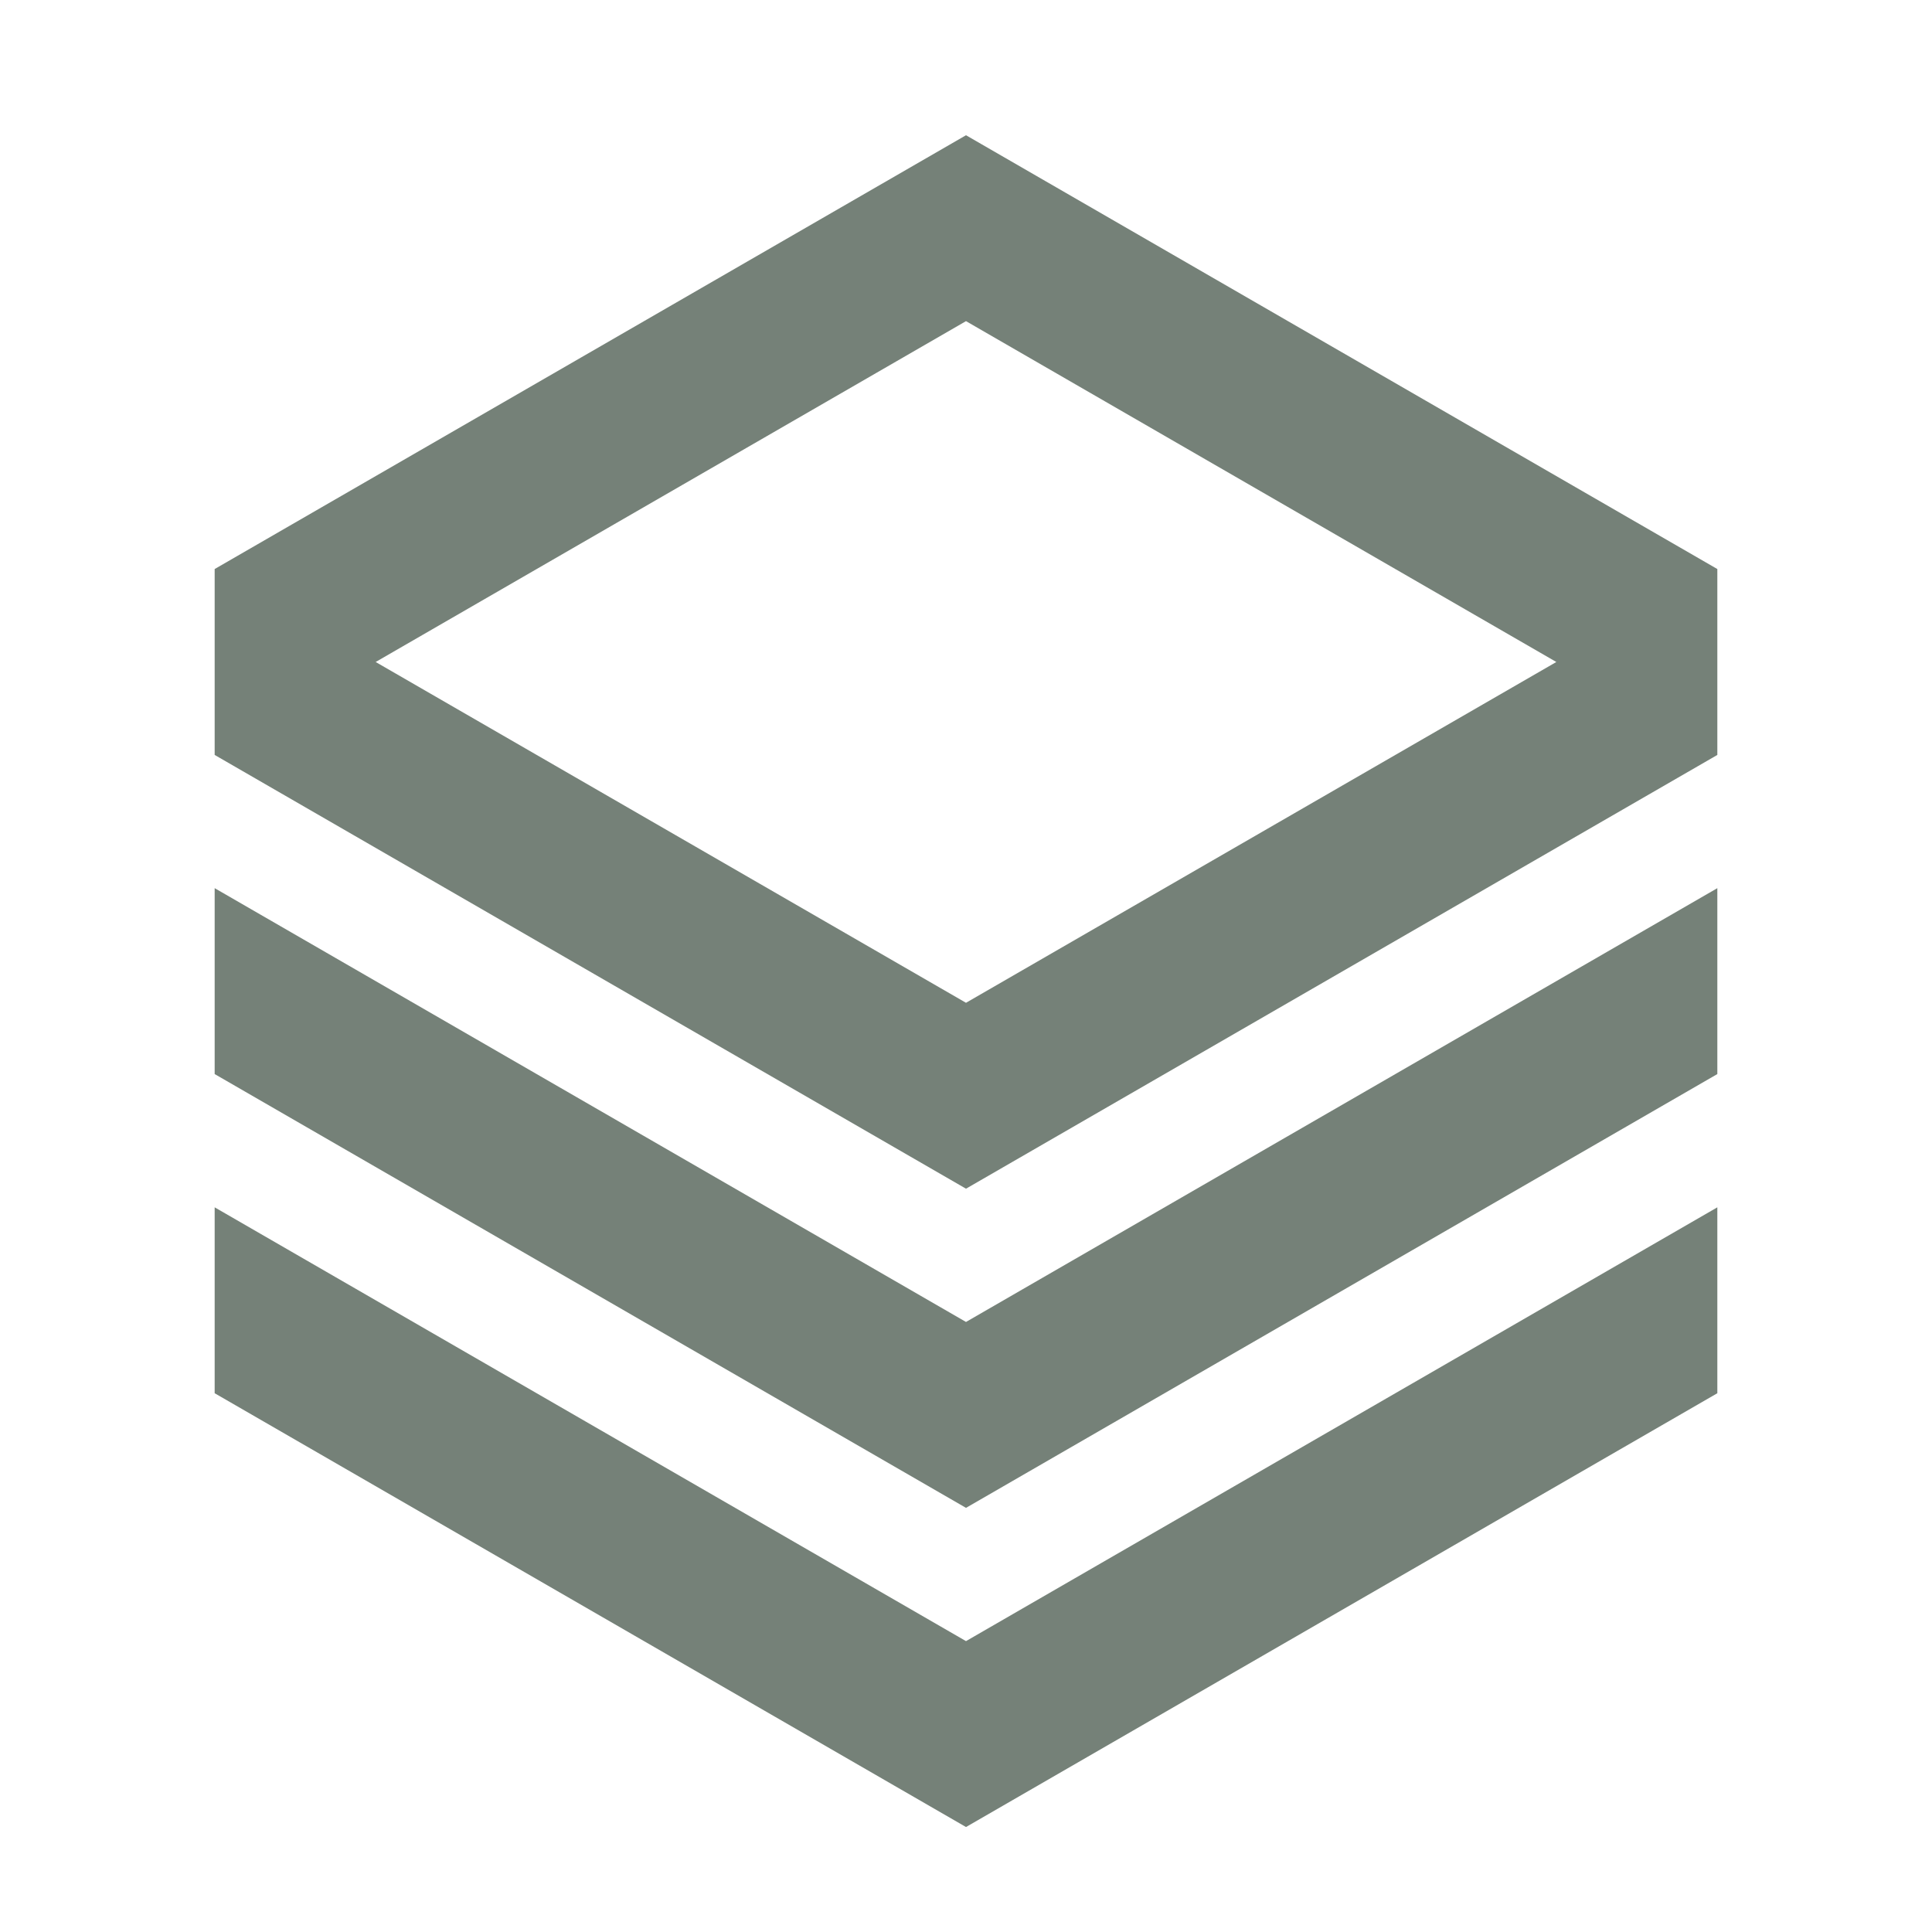 <svg width="45" height="45" viewBox="0 0 45 45" fill="none" xmlns="http://www.w3.org/2000/svg">
<path fill-rule="evenodd" clip-rule="evenodd" d="M40 13.254L22.5 3.15L5 13.254V17.584L22.5 27.687L40 17.584V13.254ZM8.75 15.419L22.5 7.48L36.25 15.419L22.5 23.357L8.75 15.419Z" fill="#758178"/>
<path d="M40 20.687V25.017L22.5 35.121L5 25.017V20.687L22.5 30.791L40 20.687Z" fill="#758178"/>
<path d="M40 28.121V32.451L22.5 42.555L5 32.451V28.121L22.5 38.225L40 28.121Z" fill="#758178"/>
</svg>
